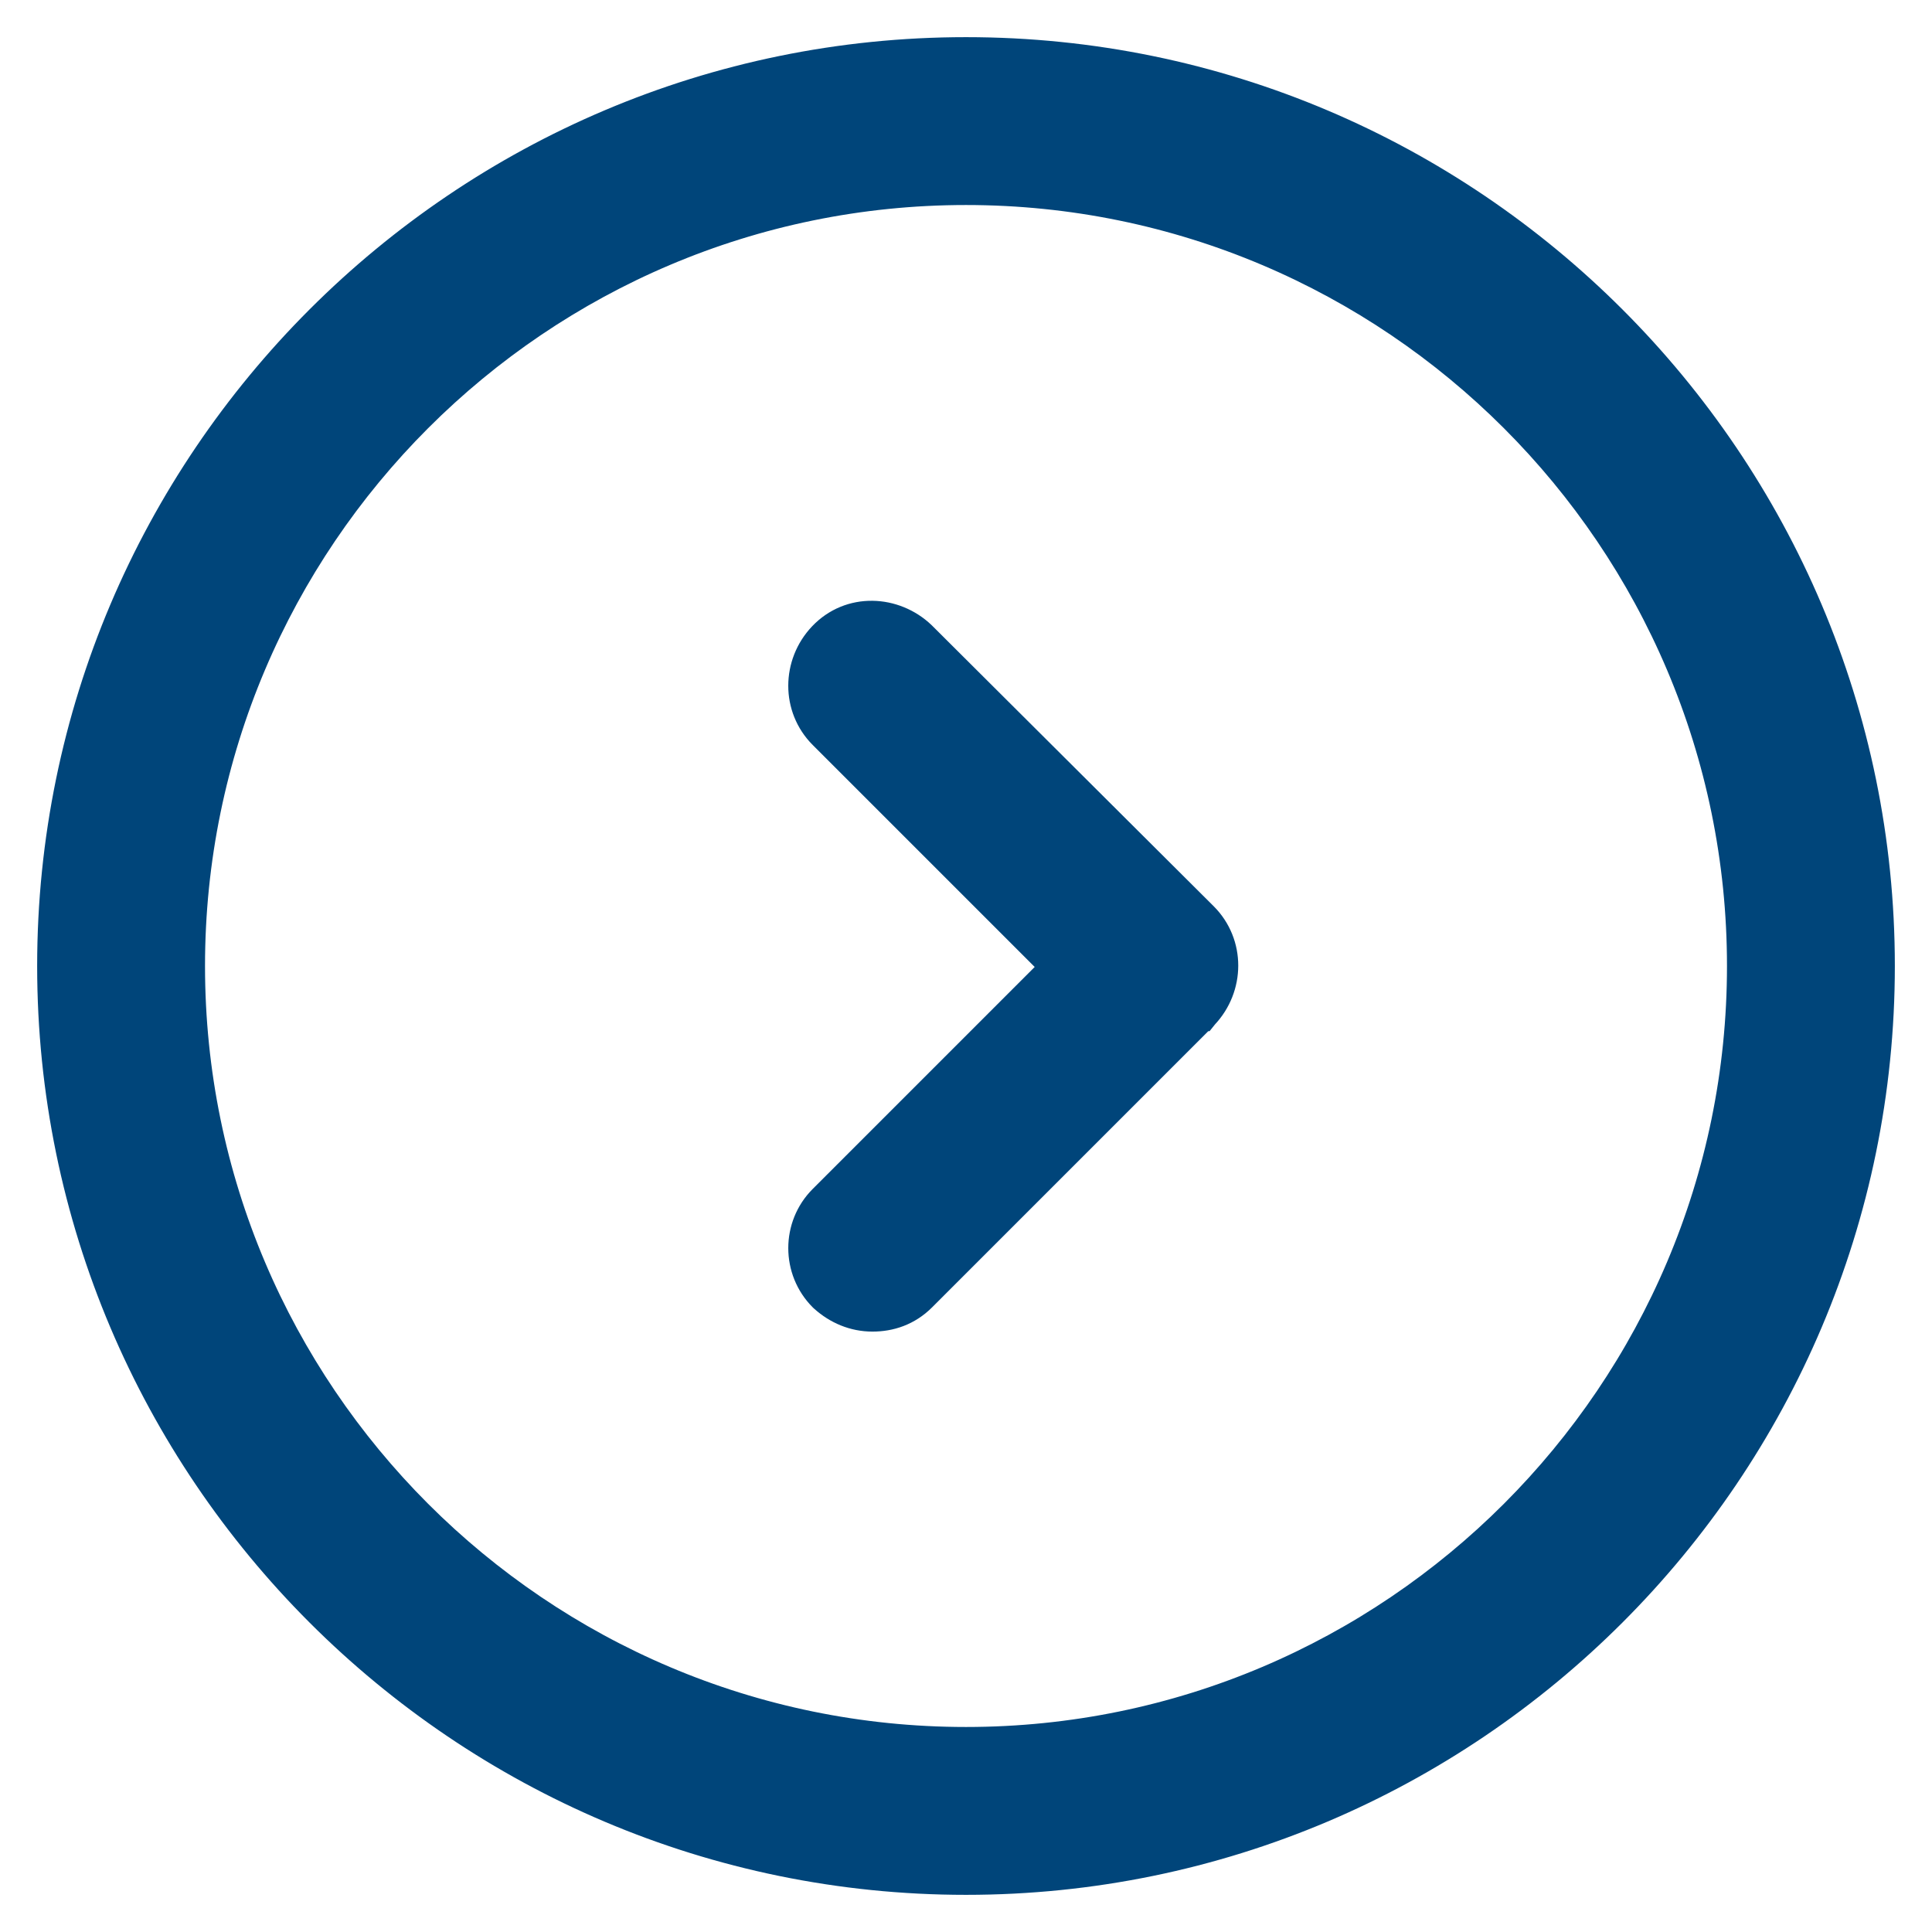 <svg width="26" height="26" viewBox="0 0 26 26" fill="none" xmlns="http://www.w3.org/2000/svg">
<path d="M16.157 12.373L16.157 12.373L12.367 8.596L12.367 8.596L12.363 8.592C12.018 8.264 11.46 8.232 11.11 8.601C10.777 8.952 10.77 9.505 11.114 9.849L14.278 13.013L11.114 16.177C10.773 16.518 10.773 17.075 11.114 17.417L11.114 17.417L11.124 17.426C11.293 17.578 11.506 17.67 11.741 17.67C11.964 17.67 12.185 17.599 12.367 17.417L16.157 13.627L16.158 13.627L16.162 13.622C16.495 13.271 16.502 12.718 16.157 12.373ZM13 0.75C6.245 0.75 0.75 6.245 0.75 13C0.75 19.755 6.245 25.25 13 25.25C19.755 25.25 25.25 19.755 25.25 13C25.25 6.245 19.755 0.75 13 0.75ZM13 23.491C7.215 23.491 2.509 18.785 2.509 13C2.509 7.215 7.215 2.509 13 2.509C18.785 2.509 23.491 7.215 23.491 13C23.491 18.785 18.785 23.491 13 23.491Z" fill="#00457A" stroke="#00457A" stroke-width="0.5"/>
</svg>
